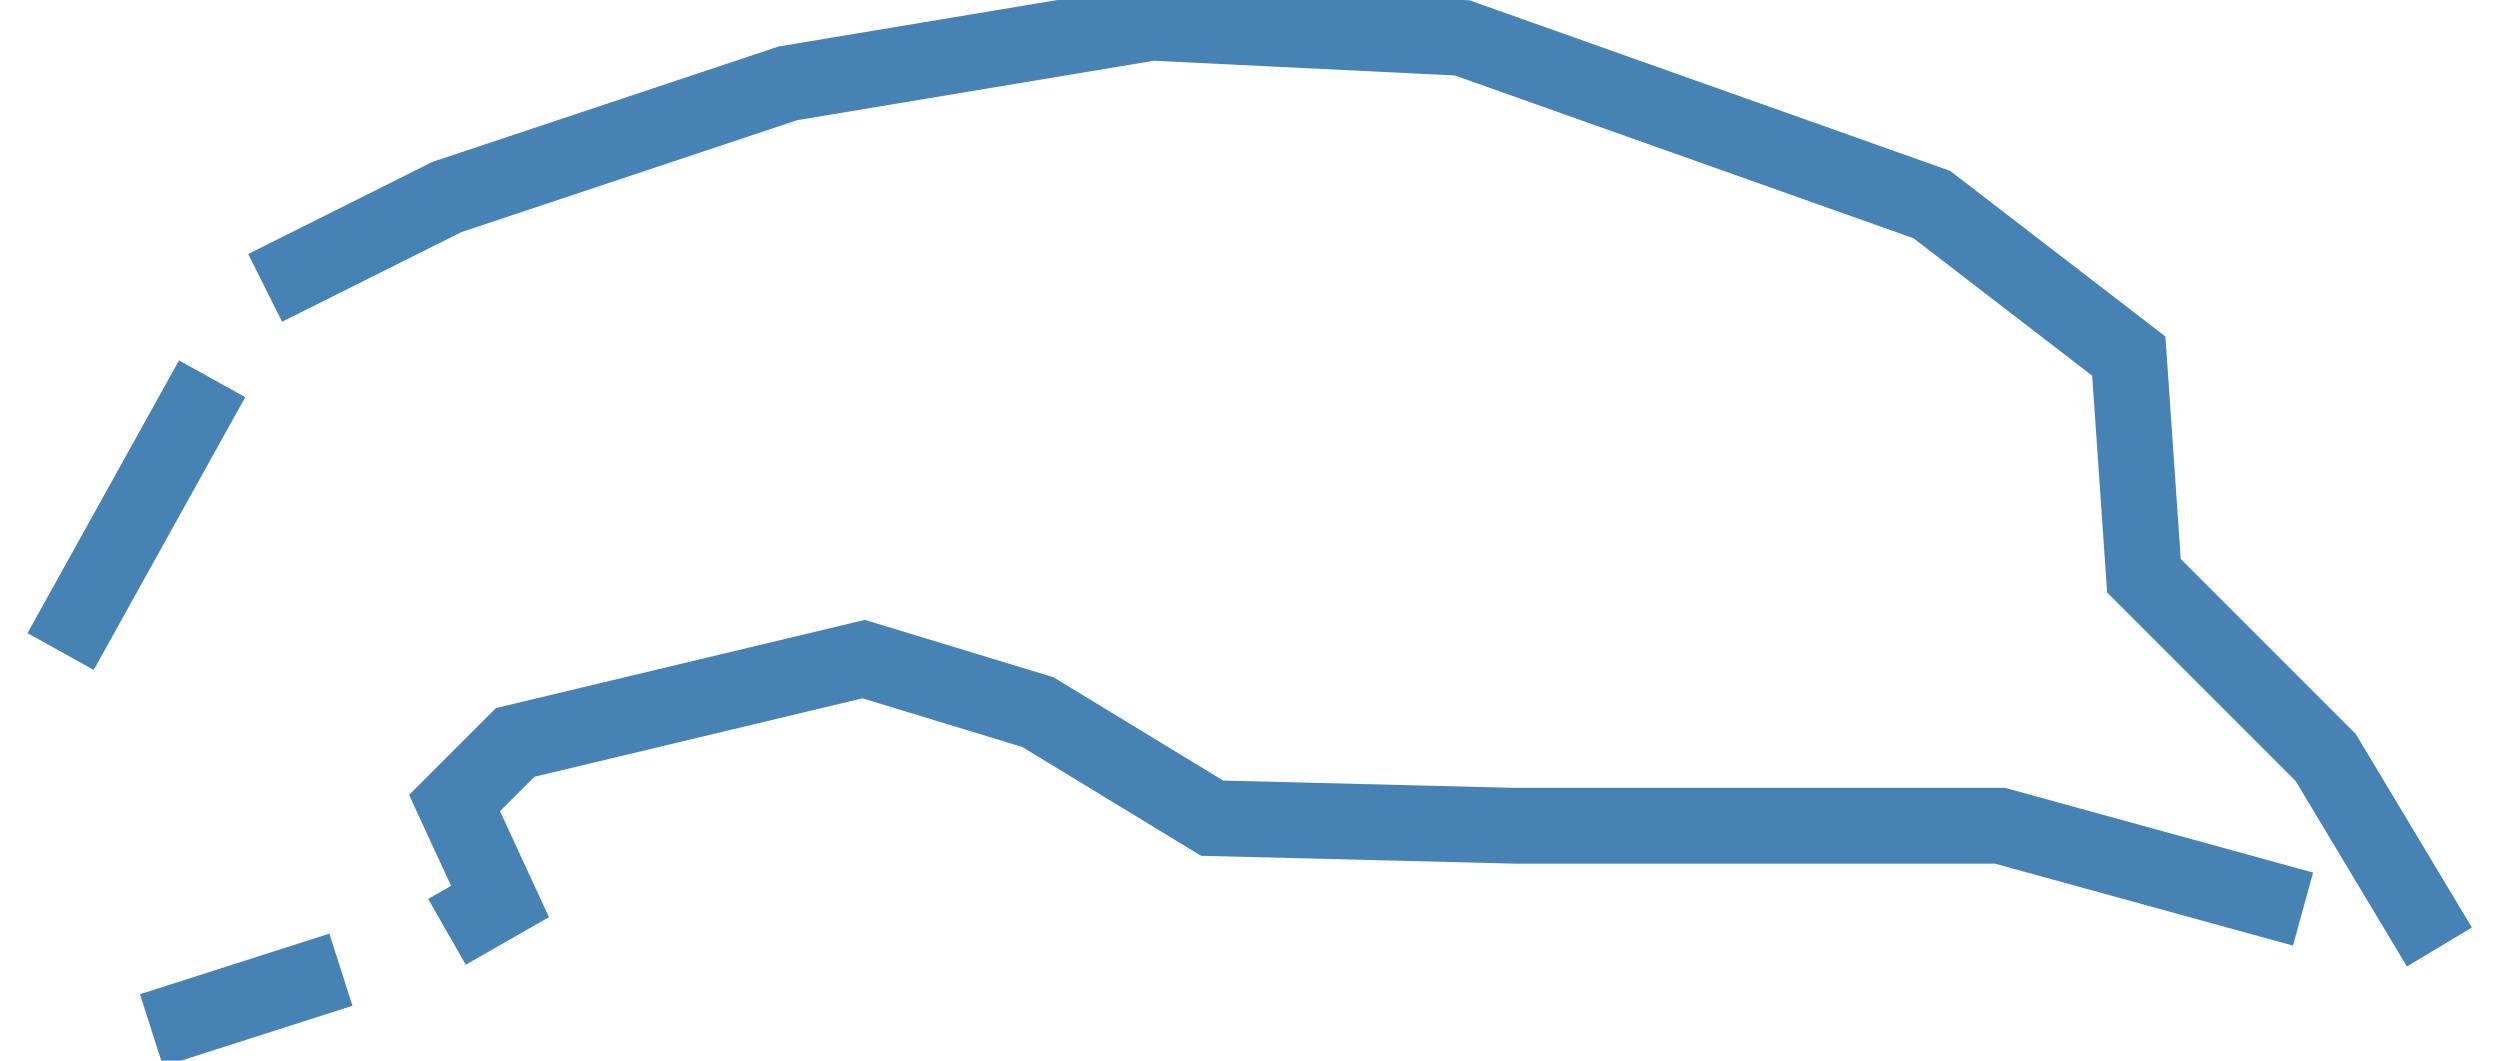 <?xml version="1.0" encoding="utf-8"?>
<!-- Generator: Adobe Illustrator 25.3.0, SVG Export Plug-In . SVG Version: 6.00 Build 0)  -->
<svg version="1.1" id="Layer_1" xmlns="http://www.w3.org/2000/svg" xmlns:xlink="http://www.w3.org/1999/xlink" x="0px" y="0px"
	 viewBox="0 0 33 14" style="enable-background:new 0 0 33 14;" xml:space="preserve">
<style type="text/css">
	.st0{fill:none;stroke:#4682B4;}
</style>
<path class="st0" d="M32.2,12.5L30.7,10l-2.4-2.4l-0.2-2.9l-2.6-2l-3.1-1.1l-3.1-1.1l-4.1-0.2l-4.8,0.8L5.9,2.6L3.5,3.8"/>
<path class="st0" d="M2.8,5l-2,3.6l0,0"/>
<path class="st0" d="M2,13.6l2.5-0.8l0,0"/>
<path class="st0" d="M5.9,12.3l0.7-0.4L6,10.6l0.8-0.8l4.6-1.1l2.3,0.7l2.3,1.4l4,0.1h3.2h3.2l4,1.1l0,0"/>
</svg>
